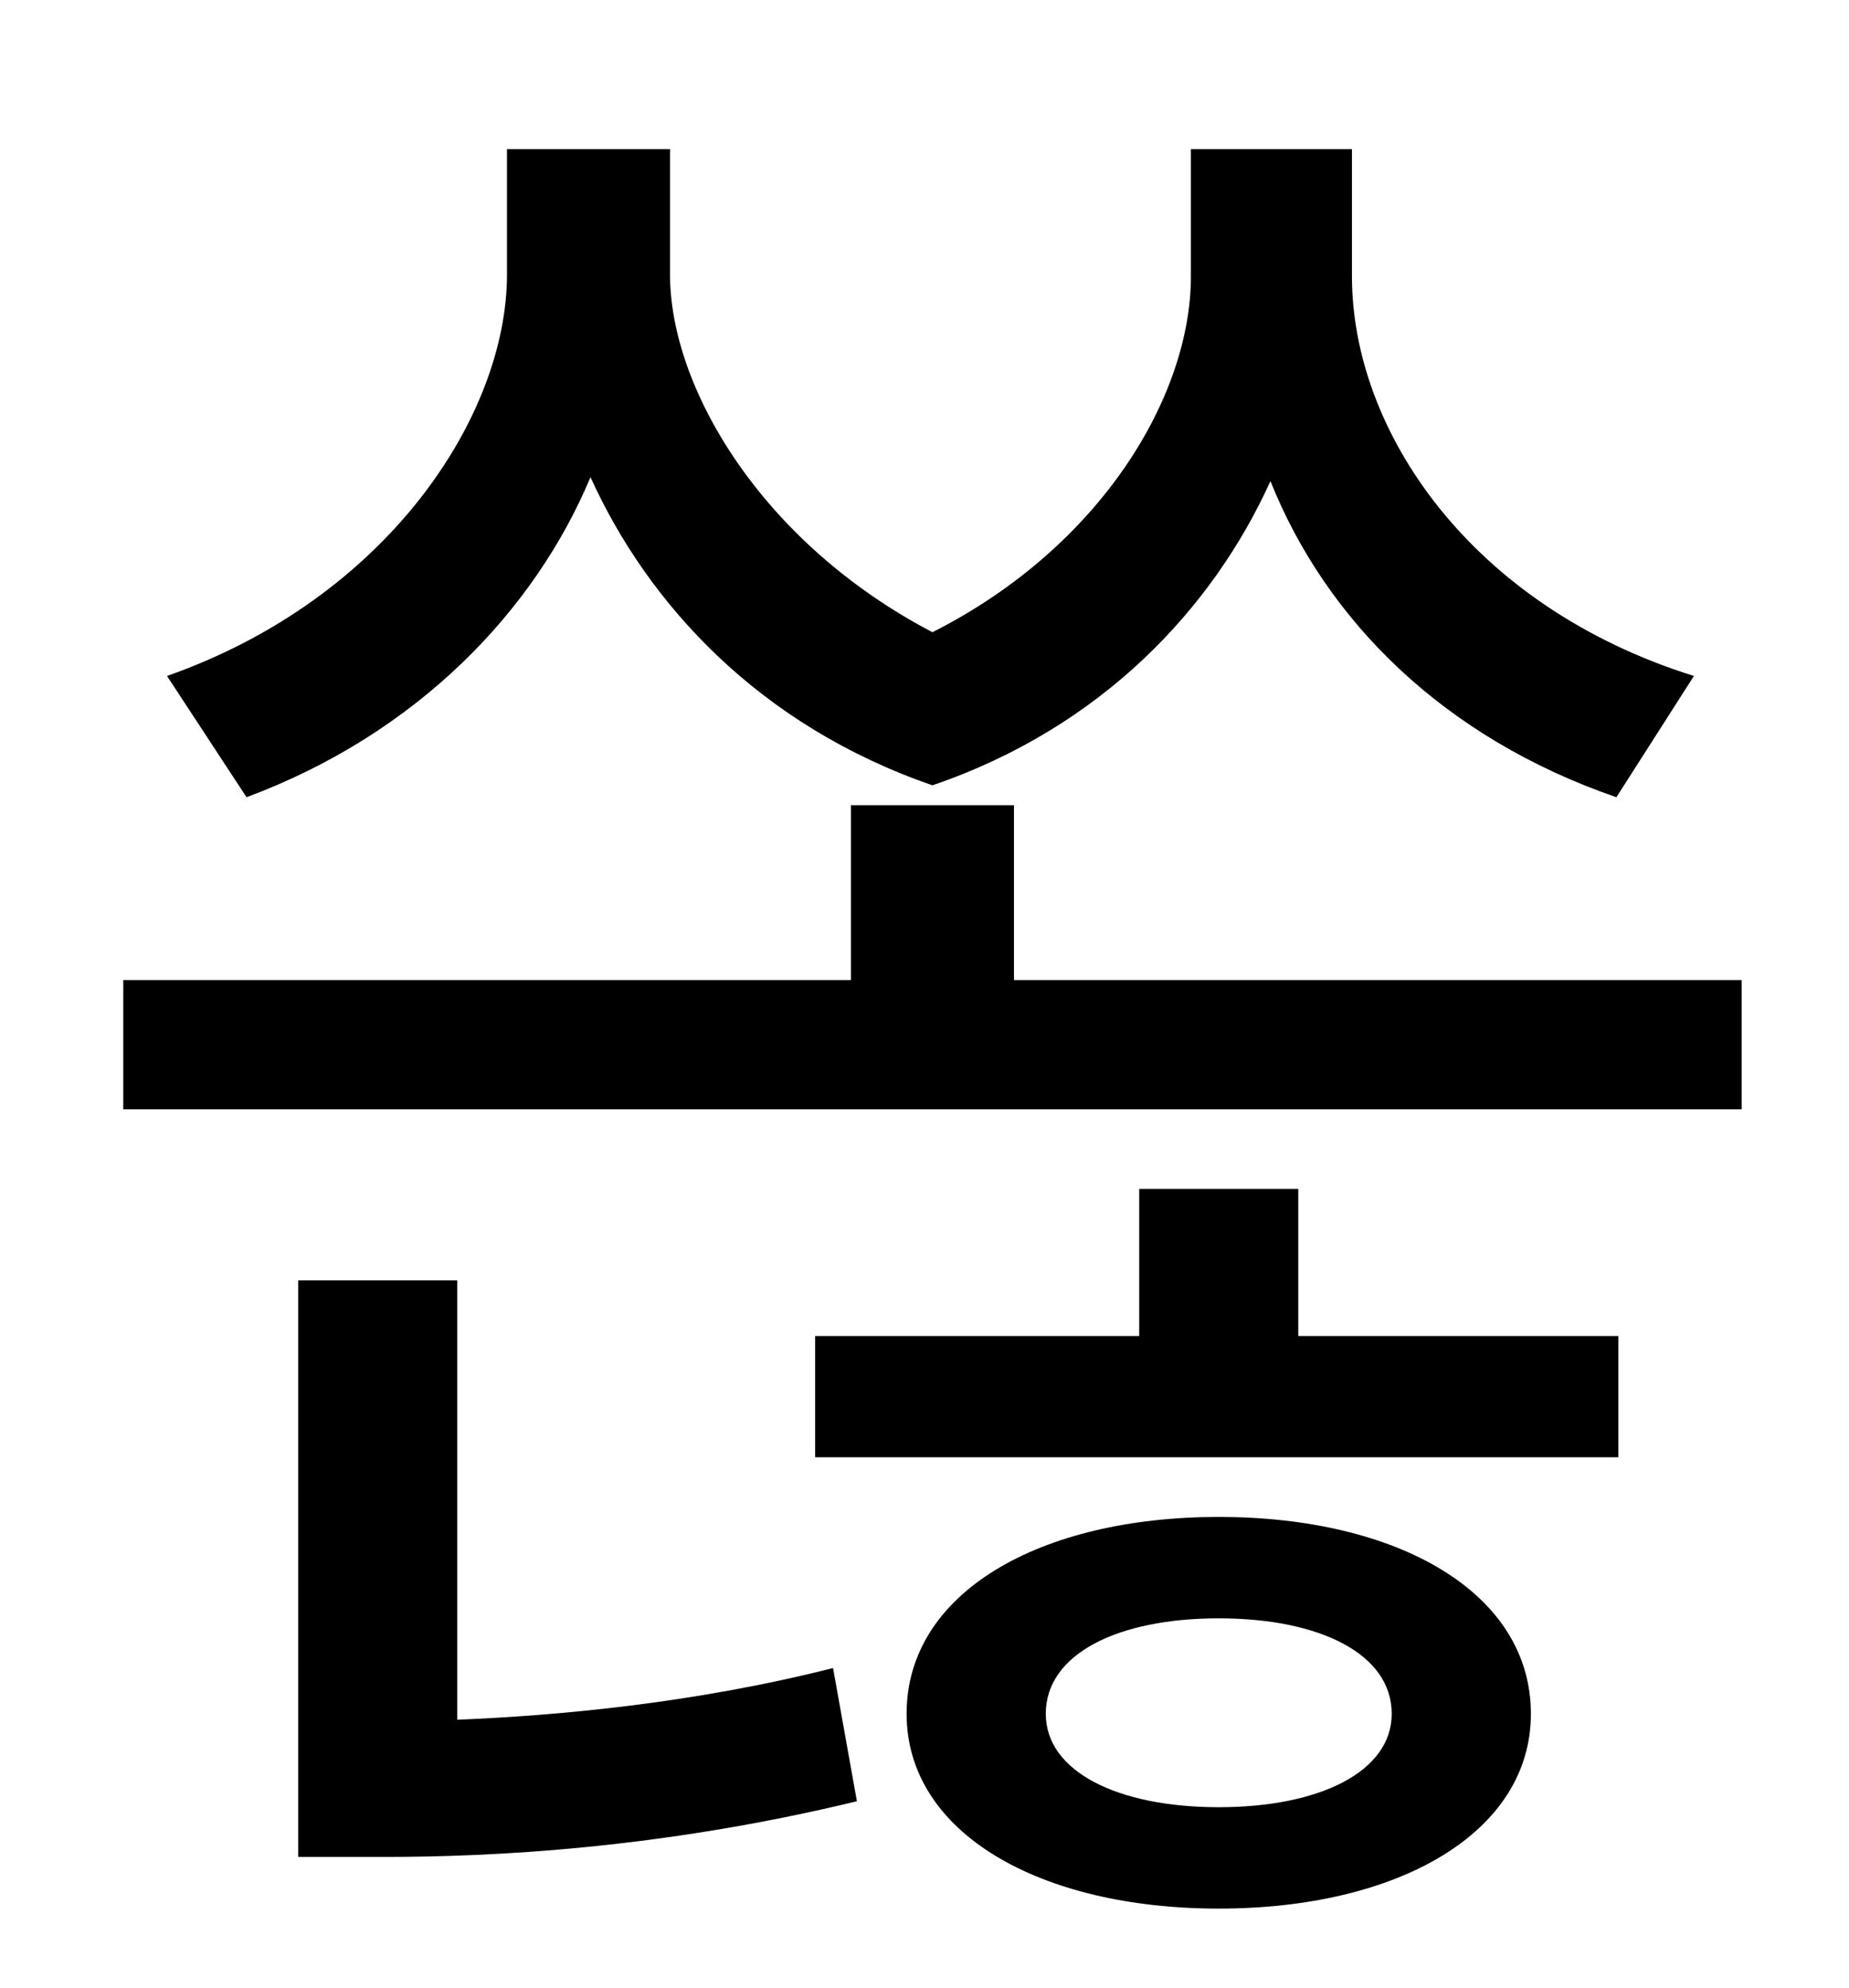 <?xml version="1.0" standalone="no"?>
<!DOCTYPE svg PUBLIC "-//W3C//DTD SVG 1.1//EN" "http://www.w3.org/Graphics/SVG/1.1/DTD/svg11.dtd" >
<svg xmlns="http://www.w3.org/2000/svg" xmlns:xlink="http://www.w3.org/1999/xlink" version="1.1" viewBox="-10 0 930 1000">
   <path fill="currentColor"
d="M842 340l-39 61c-87 -30 -146 -89 -174 -159c-29 64 -85 124 -170 153c-87 -30 -143 -91 -172 -155c-28 67 -87 129 -173 161l-40 -61c111 -39 171 -131 171 -202v-63h82v63c0 57 46 135 132 180c85 -43 130 -119 130 -179v-64h81v64c0 78 60 166 172 201zM220 644v221
c49 -2 118 -8 189 -26l12 67c-99 24 -184 28 -237 28h-44v-290h80zM603 909c51 0 87 -18 87 -47c0 -30 -36 -48 -87 -48s-87 18 -87 48c0 29 36 47 87 47zM603 763c90 0 157 38 157 99c0 60 -67 98 -157 98s-157 -38 -157 -98c0 -61 67 -99 157 -99zM643 598v74h161v61h-404
v-61h163v-74h80zM500 493h366v65h-814v-65h366v-88h82v88z" />
</svg>
